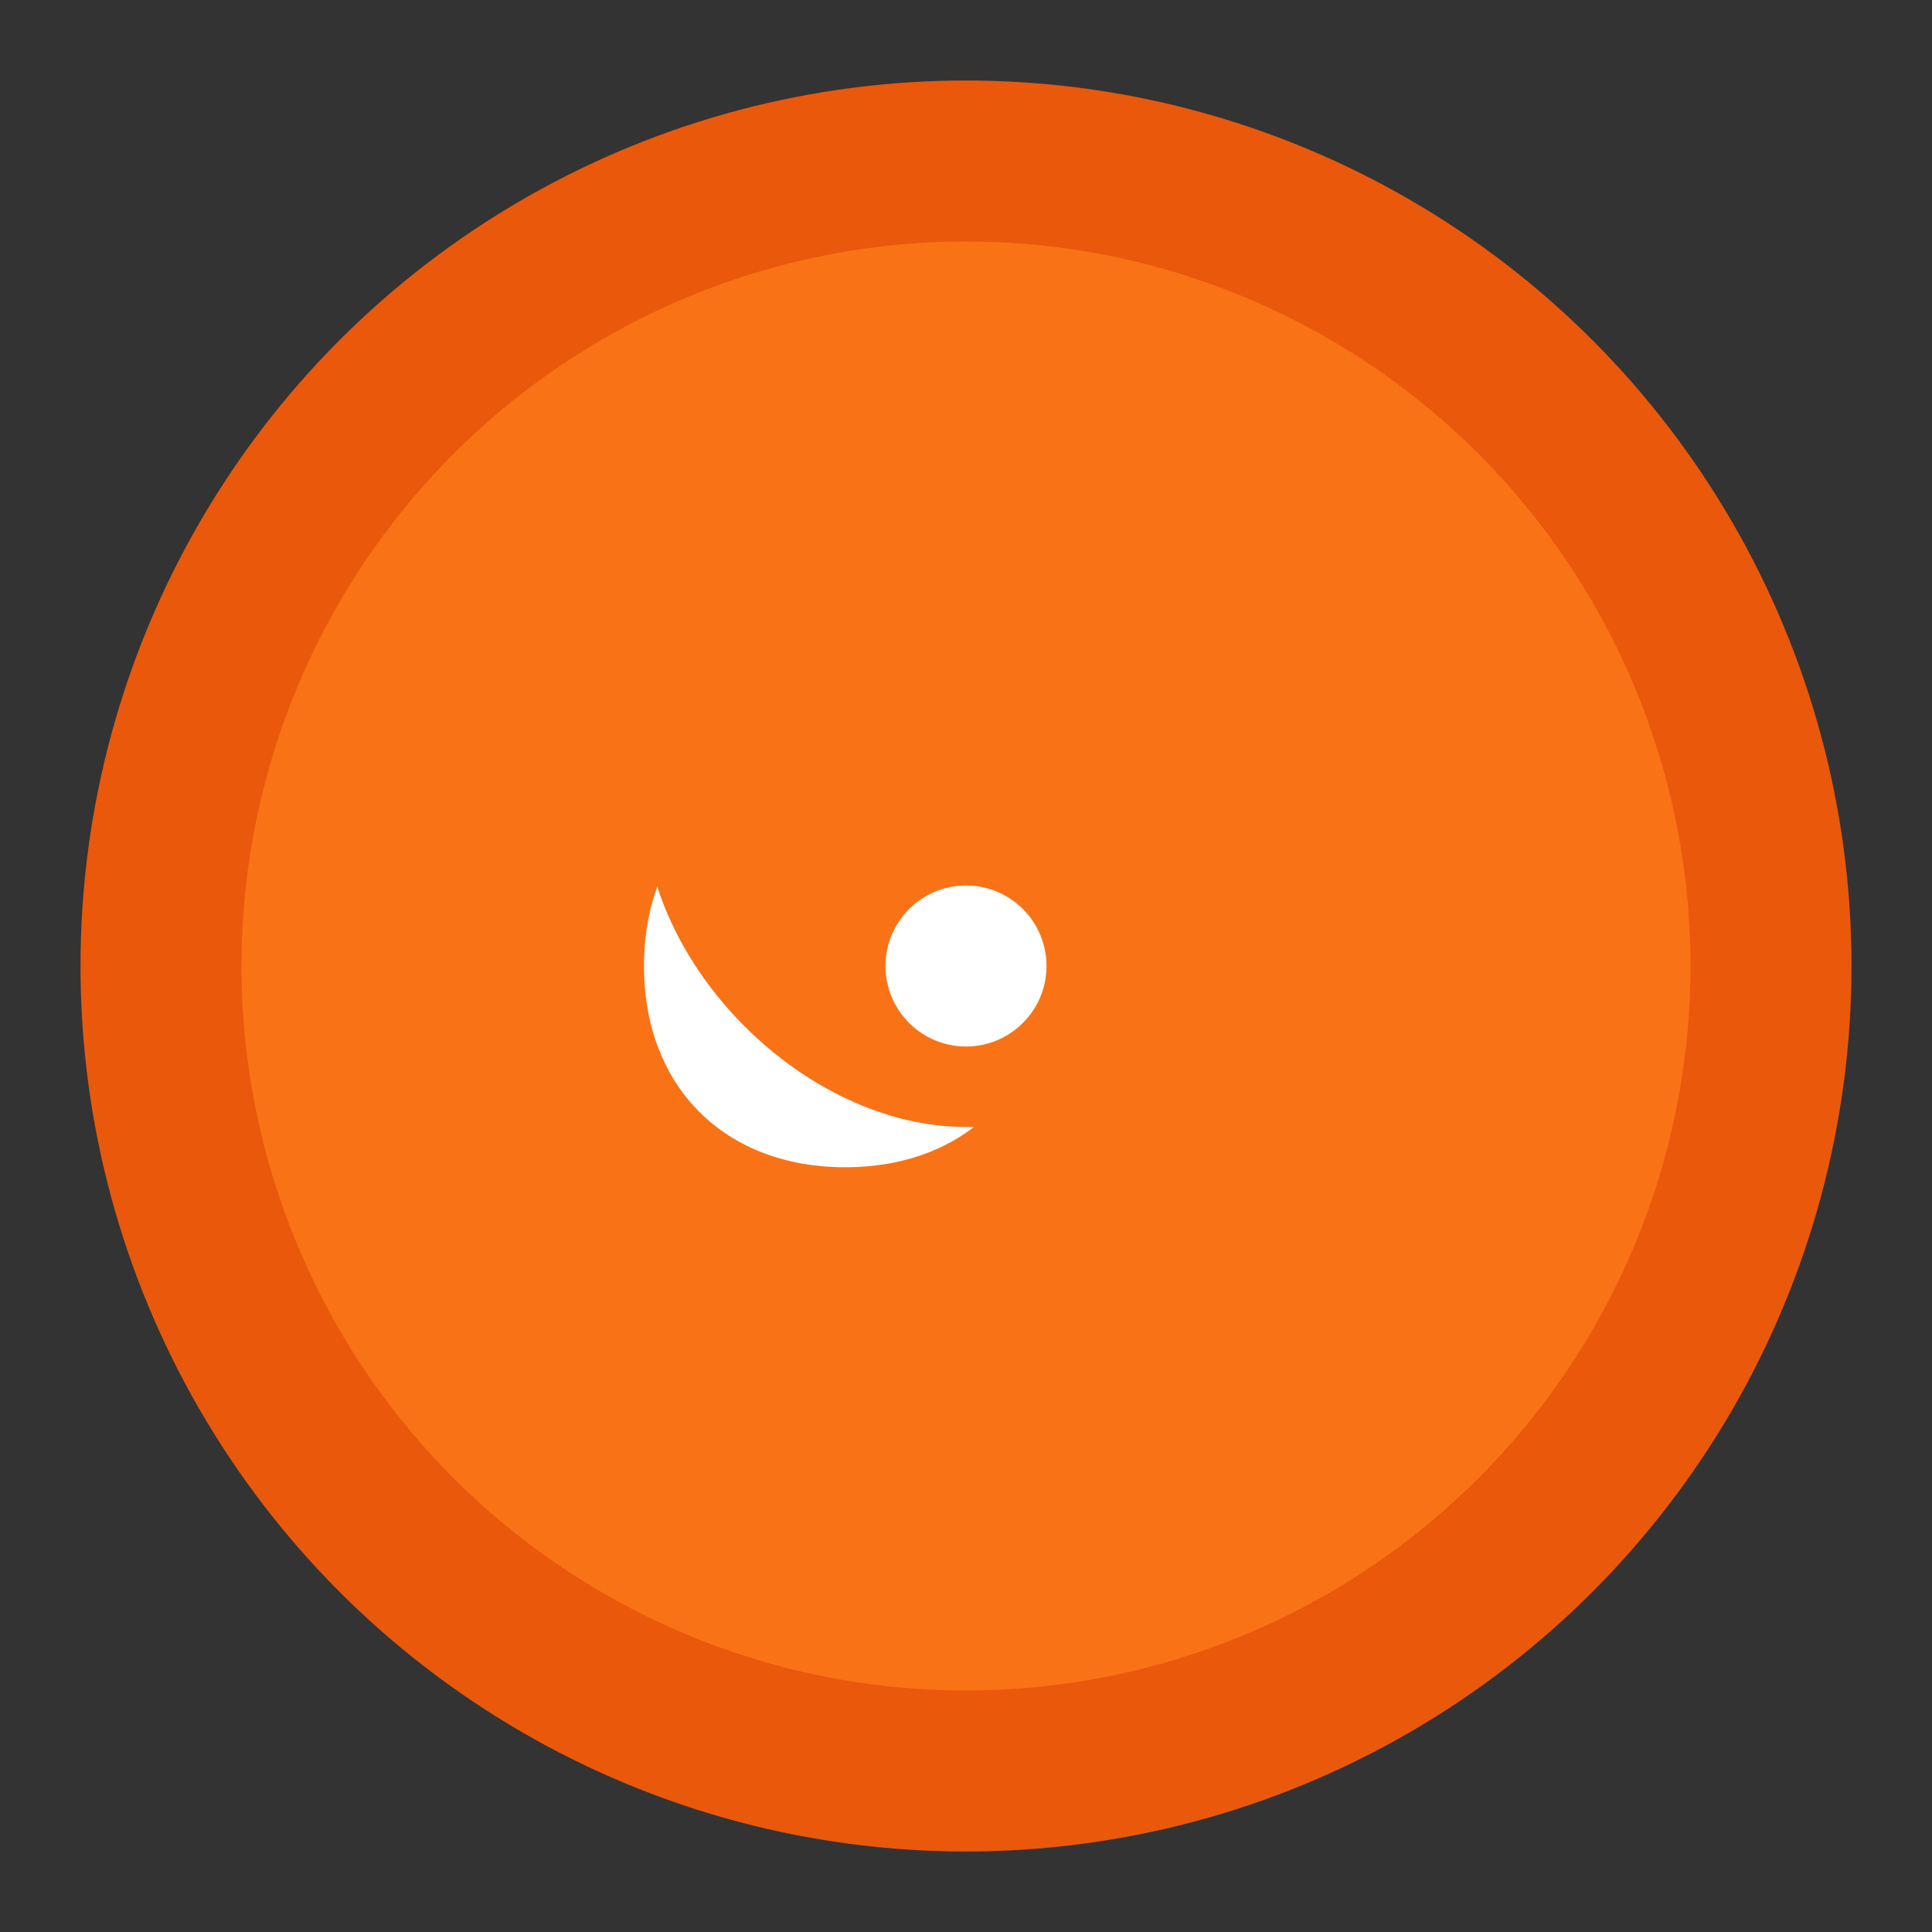 <svg width="24" height="24" viewBox="0 0 24 24" fill="none" xmlns="http://www.w3.org/2000/svg">
  <rect x="0" y="0" width="24" height="24" fill="#333333" stroke="none"/>
  <circle cx="12" cy="12" r="10" fill="#f97316" stroke="#ea580c" stroke-width="2"/>
  <path d="M8 12c0-1.5 1-2.5 2.5-2.5s2.5 1 2.5 2.5-1 2.5-2.5 2.5S8 13.5 8 12z" fill="white"/>
  <path d="M10 10c0-.5.5-1 1-1s1 .5 1 1-.5 1-1 1-1-.5-1-1z" fill="#f97316"/>
  <path d="M14 10c0-.5.5-1 1-1s1 .5 1 1-.5 1-1 1-1-.5-1-1z" fill="#f97316"/>
  <path d="M12 8c-1 0-2 1-2 2s1 2 2 2 2-1 2-2-1-2-2-2z" fill="white"/>
  <path d="M12 6c-2 0-4 2-4 4s2 4 4 4 4-2 4-4-2-4-4-4z" fill="#f97316"/>
  <circle cx="12" cy="12" r="1" fill="white"/>
</svg>
